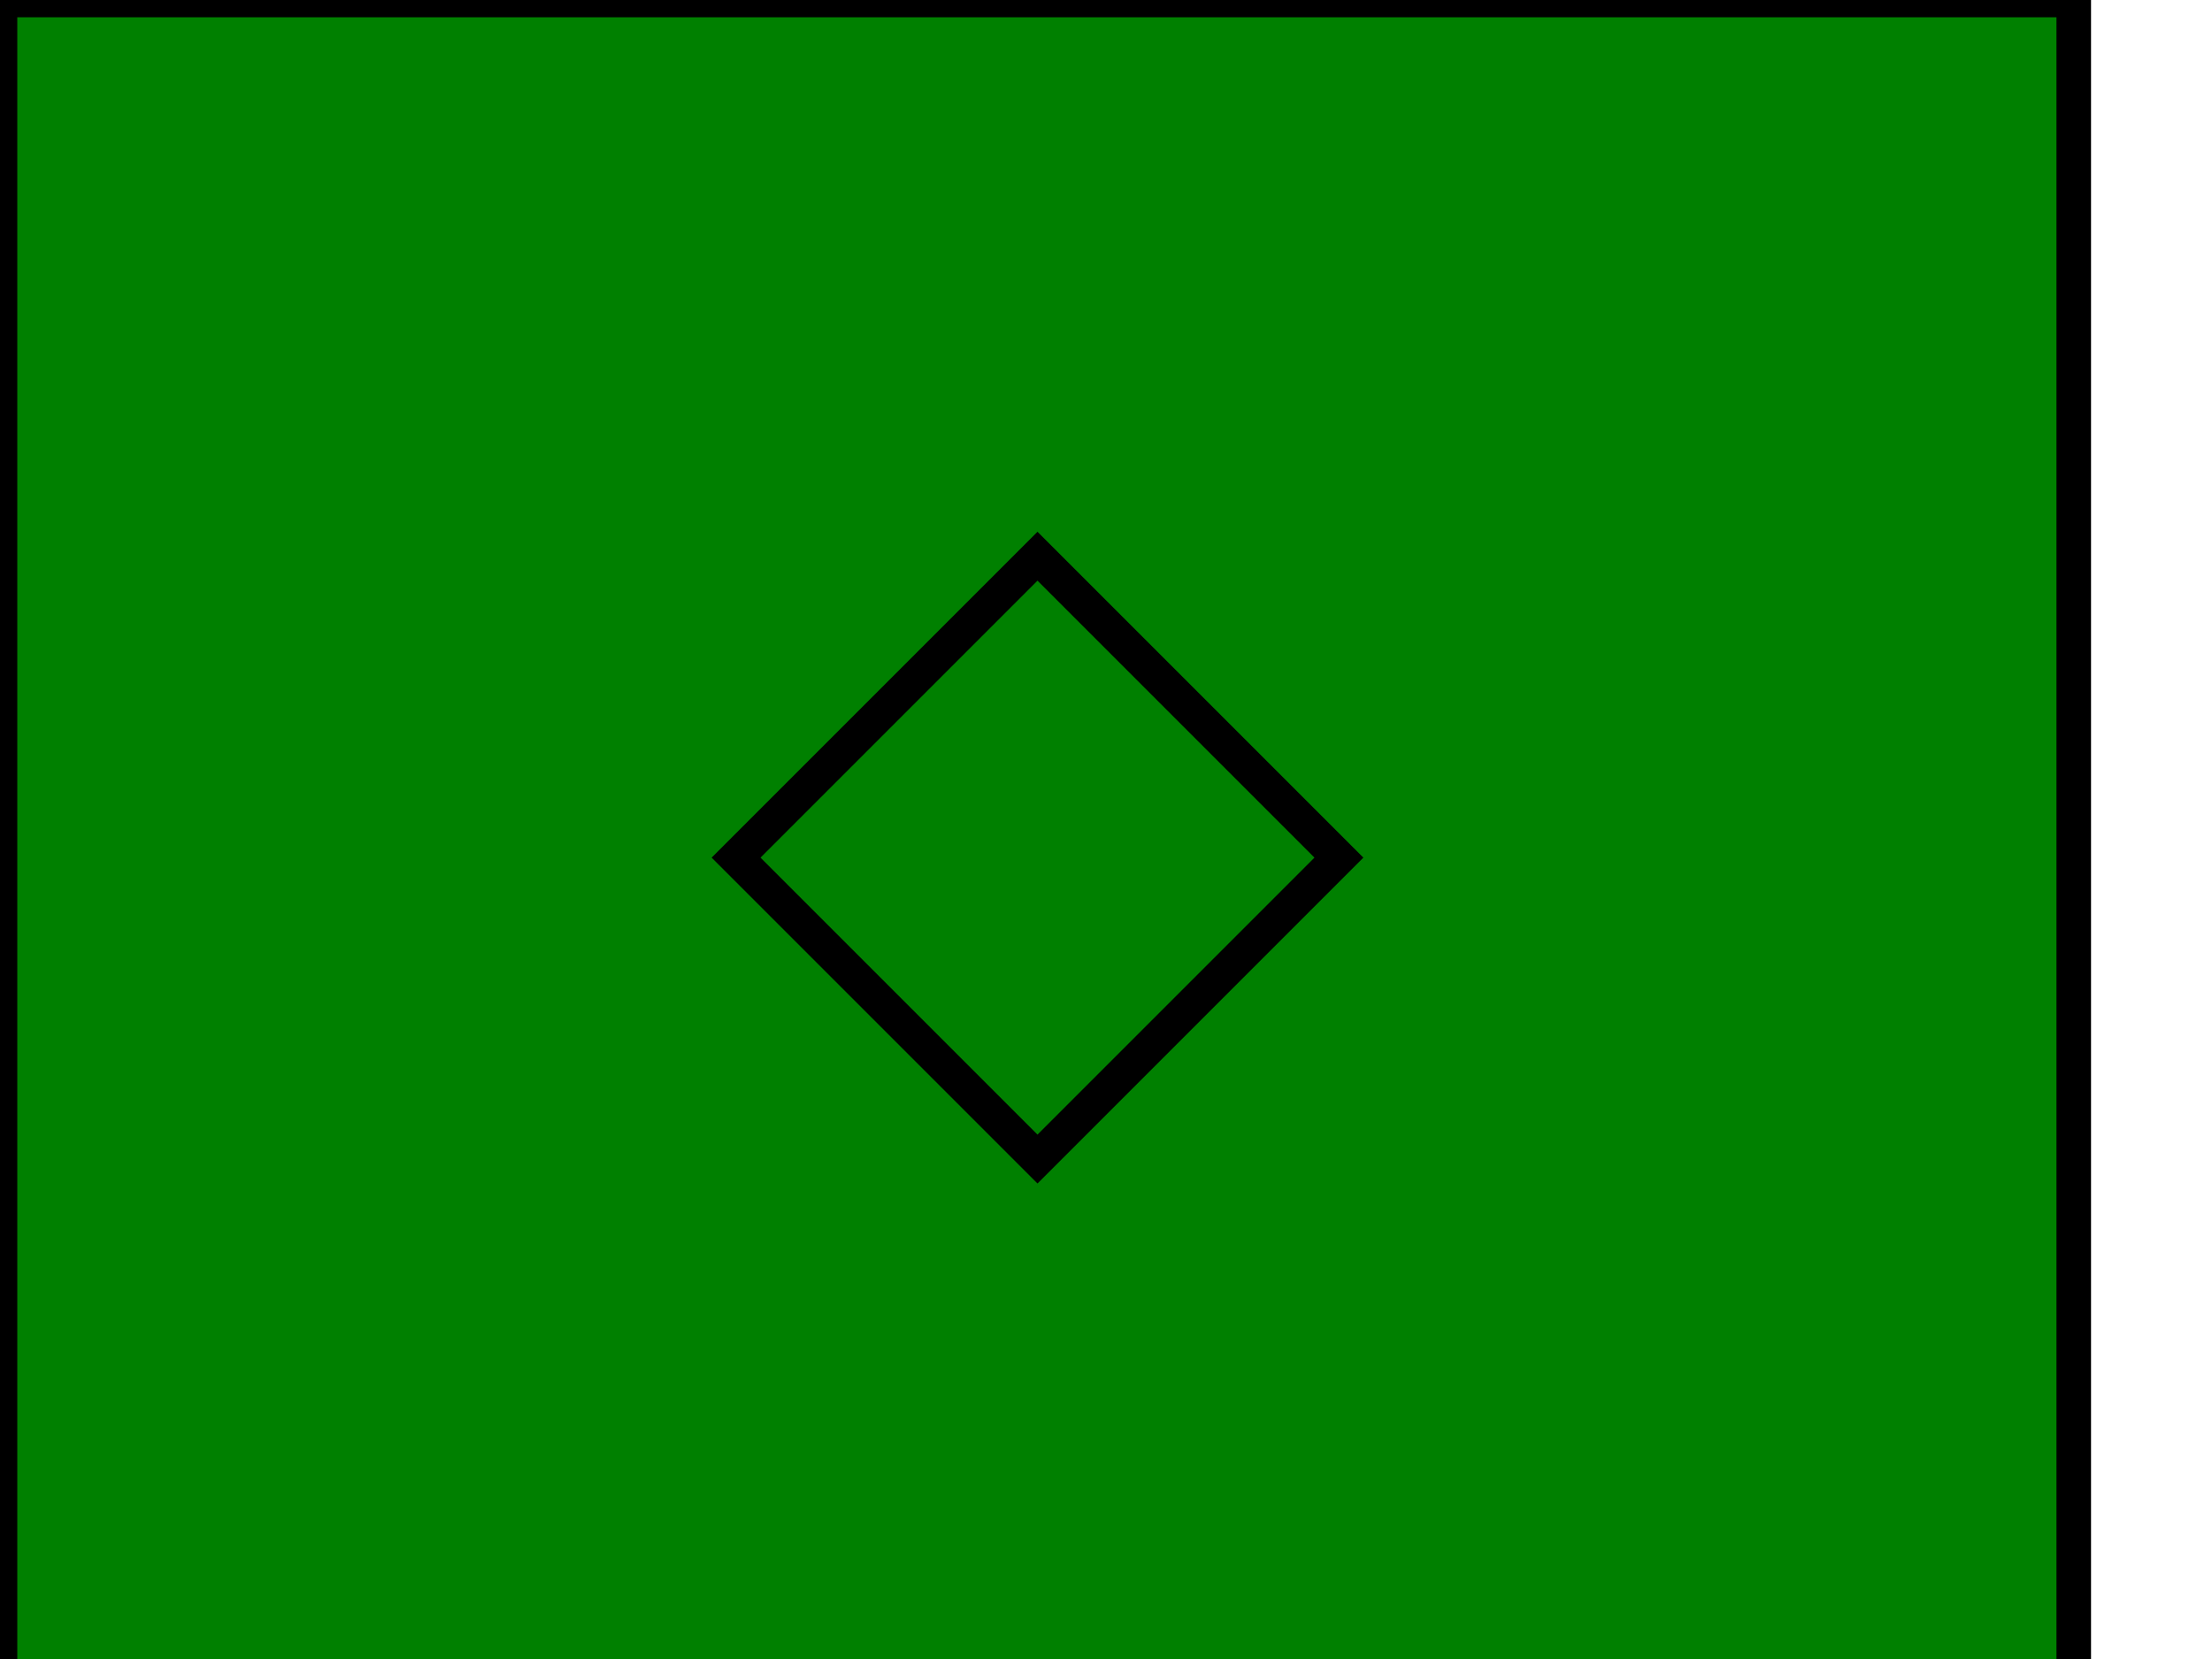 <?xml version="1.0" encoding="utf-8"?>
<!-- Generator: Adobe Illustrator 16.0.0, SVG Export Plug-In . SVG Version: 6.00 Build 0)  -->
<!DOCTYPE svg PUBLIC "-//W3C//DTD SVG 1.1//EN" "http://www.w3.org/Graphics/SVG/1.1/DTD/svg11.dtd">
<svg version="1.1" id="图层_1" xmlns="http://www.w3.org/2000/svg" xmlns:xlink="http://www.w3.org/1999/xlink" x="0px" y="0px"
	 width="64px" height="48px" viewBox="0 0 64 48" enable-background="new 0 0 64 48" xml:space="preserve">
<path fill="green" stroke="#000000" stroke-miterlimit="10" d="
	M0,0
	l60,0
	l0,60
	l-60 ,0
	L0,0z
	M30.018,33.535
	l-8.721,-8.721
	l8.721,-8.721
	l8.721,8.721
	L30.018,33.535z"/>
</svg>
